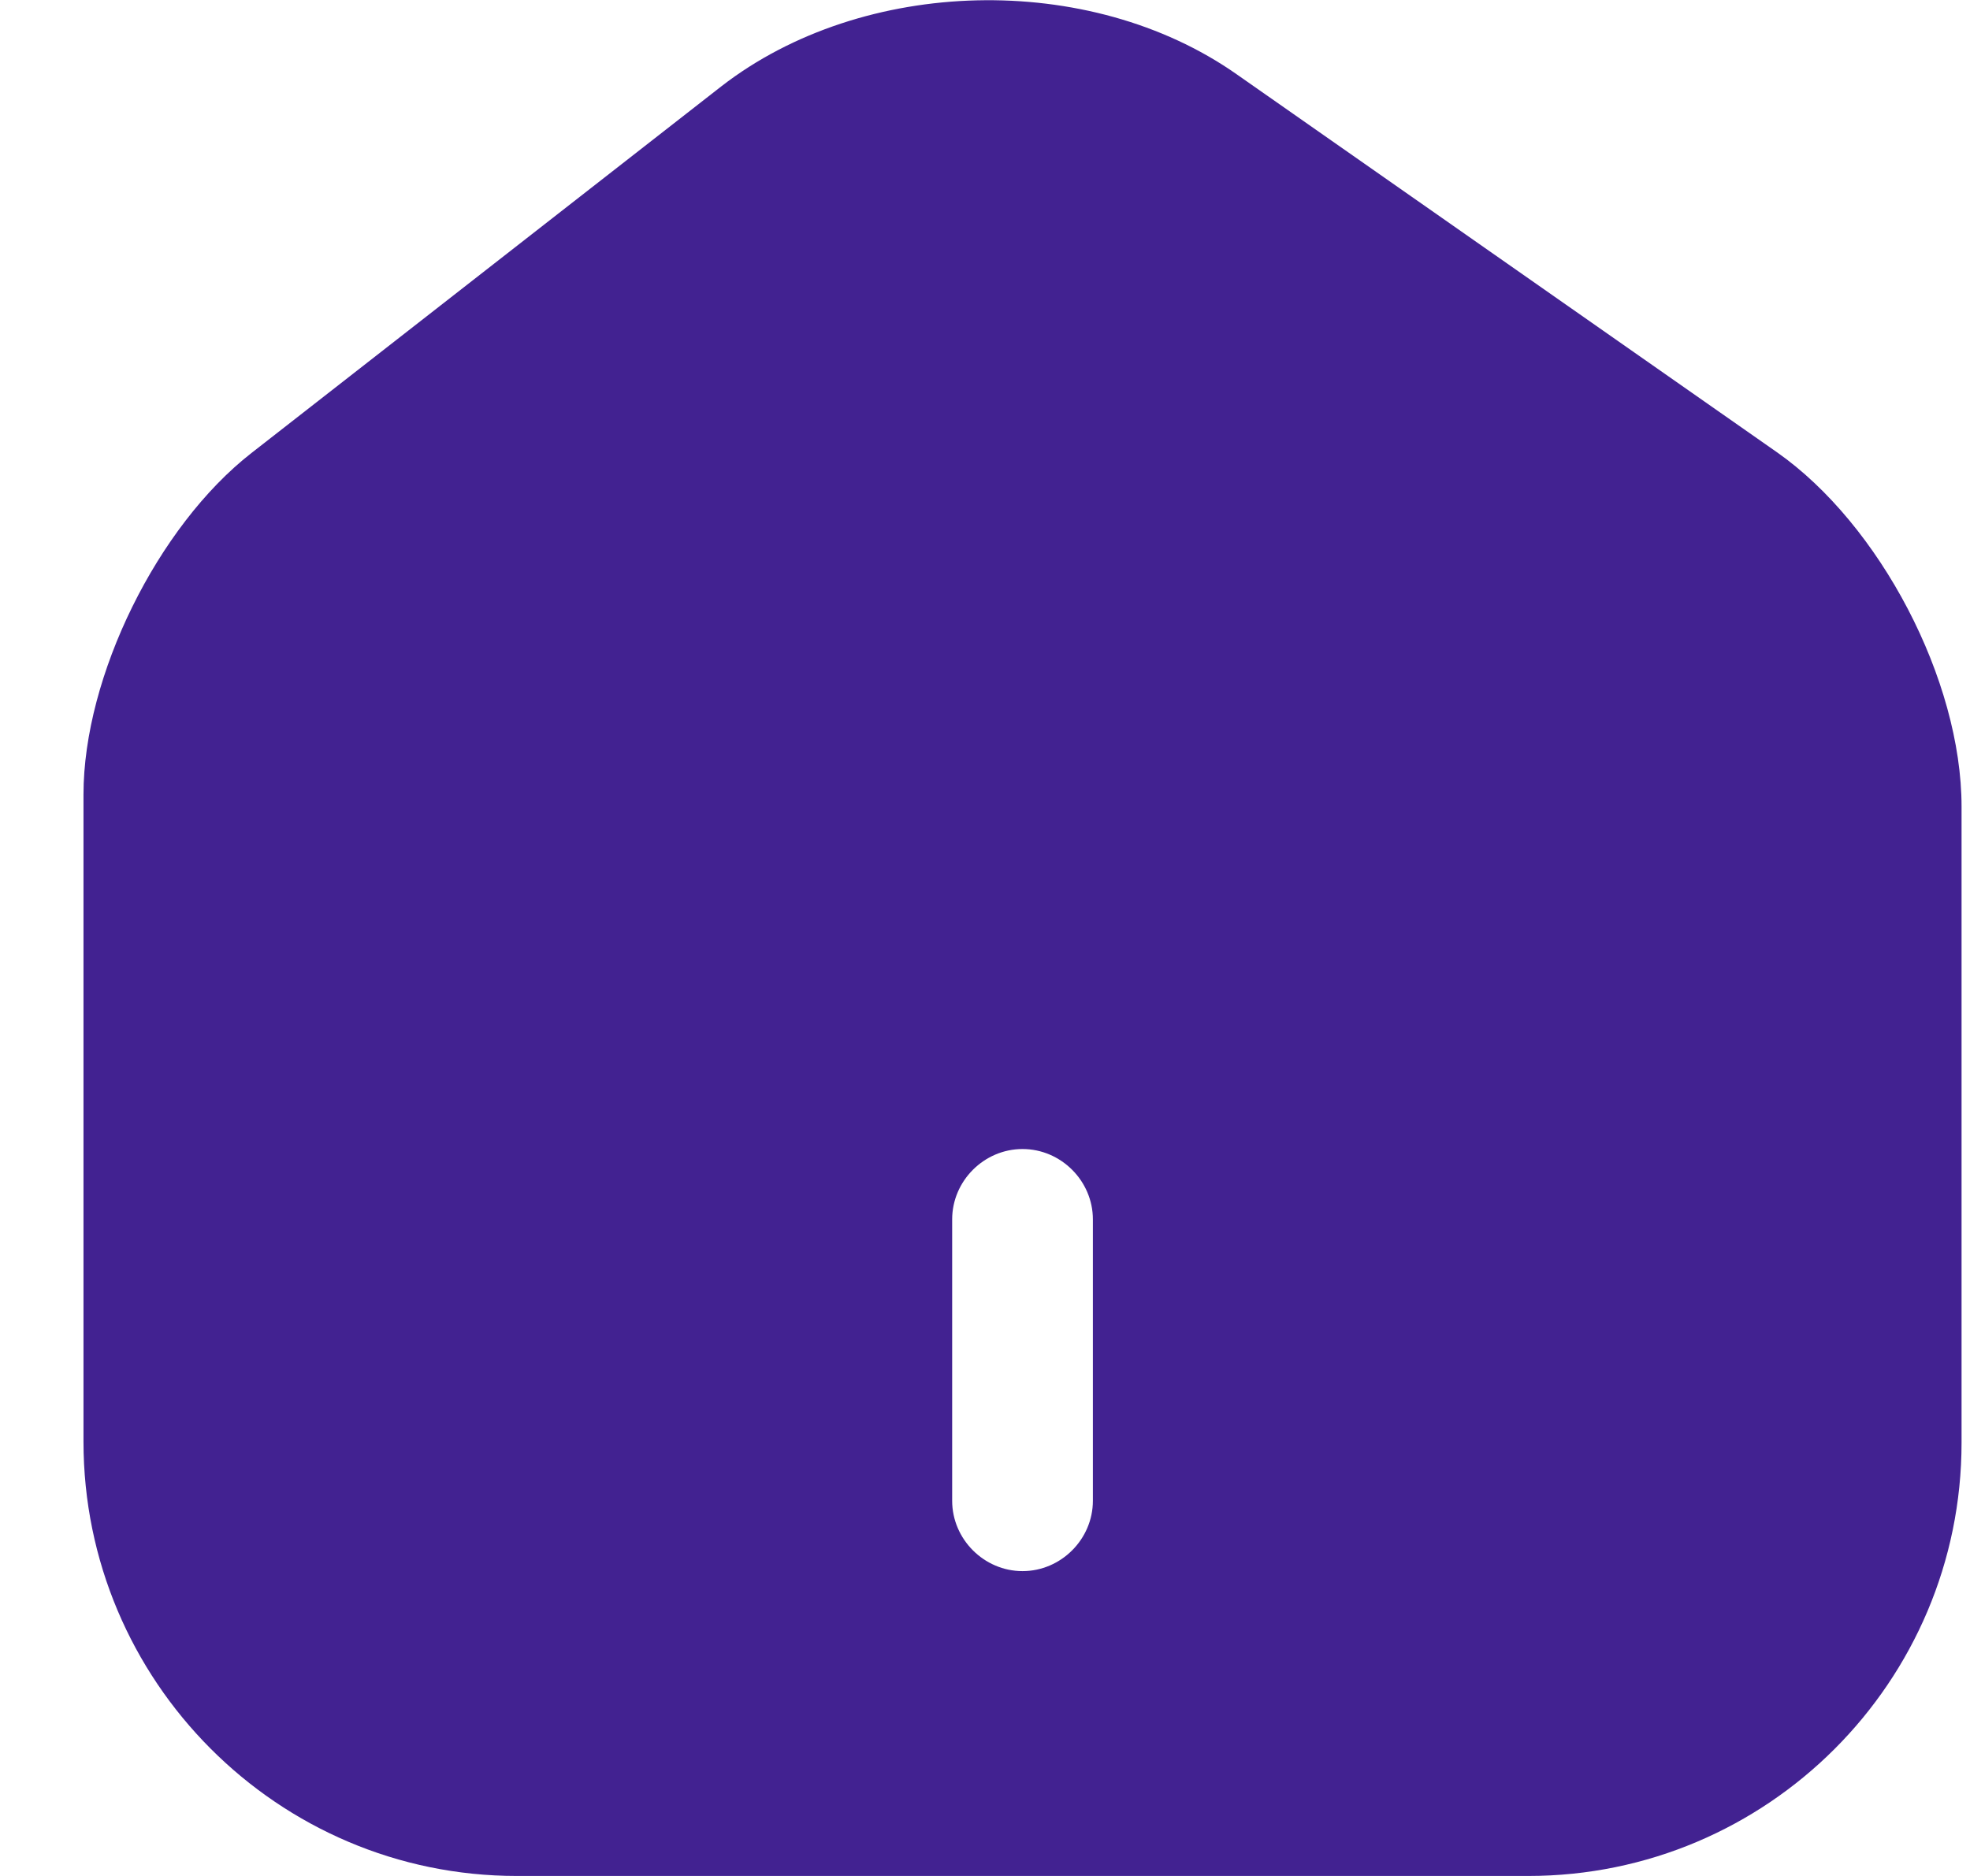 <svg width="21" height="20" viewBox="0 0 21 20" fill="none" xmlns="http://www.w3.org/2000/svg">
<path d="M18.94 4.82L13.18 0.79C11.61 -0.31 9.2 -0.25 7.69 0.92L2.68 4.83C1.68 5.61 0.89 7.21 0.89 8.47V15.37C0.89 17.92 2.96 20 5.51 20H16.29C18.84 20 20.91 17.93 20.91 15.38V8.6C20.91 7.25 20.04 5.59 18.94 4.82ZM11.65 16C11.65 16.41 11.31 16.75 10.9 16.75C10.49 16.75 10.15 16.41 10.15 16V13C10.15 12.59 10.49 12.25 10.9 12.25C11.31 12.25 11.65 12.59 11.65 13V16Z" fill="#422291"/>
</svg>
